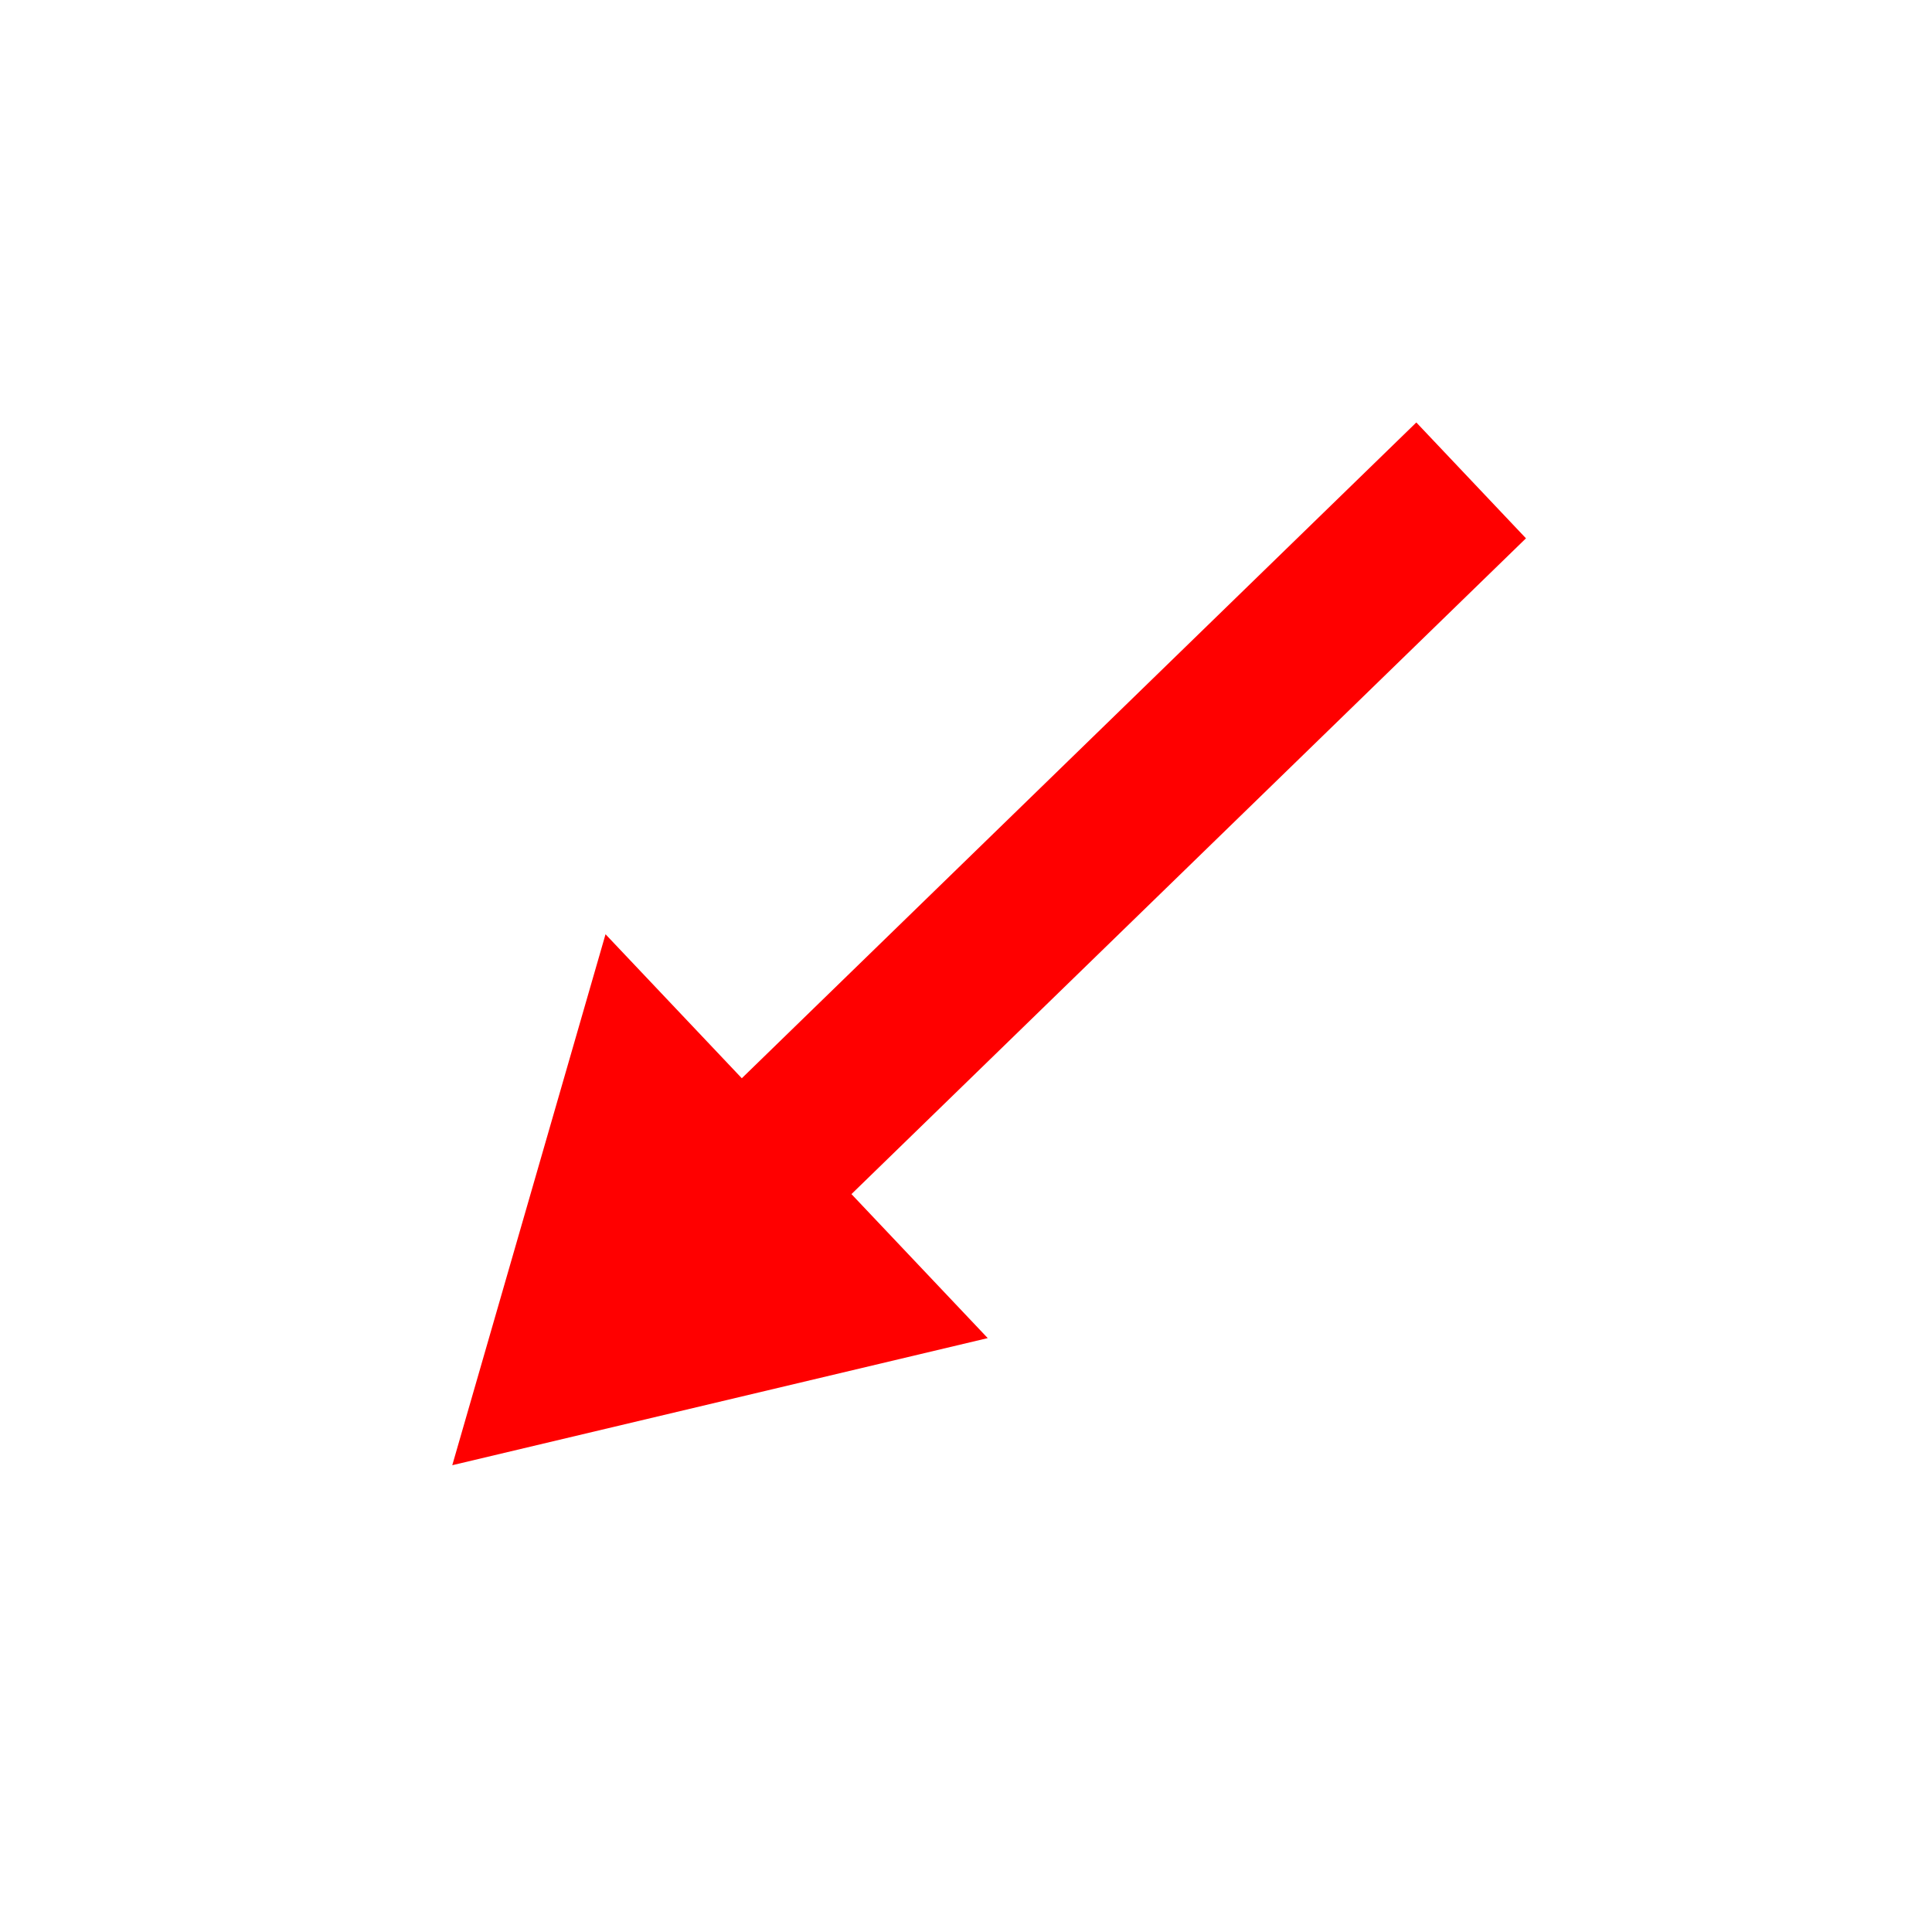 <?xml version="1.0" encoding="UTF-8" standalone="no"?>
<!-- Generator: Adobe Illustrator 24.1.1, SVG Export Plug-In . SVG Version: 6.00 Build 0)  -->

<svg
   version="1.1"
   id="Layer_1"
   x="0px"
   y="0px"
   viewBox="0 0 512 512"
   style="enable-background:new 0 0 512 512;"
   xml:space="preserve"
   sodipodi:docname="pose.svg"
   inkscape:version="1.3.2 (1:1.3.2+202311252150+091e20ef0f)"
   xmlns:inkscape="http://www.inkscape.org/namespaces/inkscape"
   xmlns:sodipodi="http://sodipodi.sourceforge.net/DTD/sodipodi-0.dtd"
   xmlns="http://www.w3.org/2000/svg"
   xmlns:svg="http://www.w3.org/2000/svg"><defs
   id="defs9">
	
</defs><sodipodi:namedview
   id="namedview7"
   pagecolor="#505050"
   bordercolor="#ffffff"
   borderopacity="1"
   inkscape:showpageshadow="0"
   inkscape:pageopacity="0"
   inkscape:pagecheckerboard="1"
   inkscape:deskcolor="#505050"
   showgrid="false"
   inkscape:zoom="0.77441408"
   inkscape:cx="172.38839"
   inkscape:cy="94.264815"
   inkscape:window-width="1920"
   inkscape:window-height="1107"
   inkscape:window-x="0"
   inkscape:window-y="223"
   inkscape:window-maximized="1"
   inkscape:current-layer="Layer_1" />
<style
   type="text/css"
   id="style2">
	.st0{fill:#333333;}
</style>

<g
   id="arrow"
   transform="matrix(0.859,0,0,0.859,42.223,30.223)"><path
     d="M 421.623,130.894 213.529,333.212 255.571,377.637 90.377,416.85 137.658,253.043 179.701,297.468 387.796,95.15 404.71,113.022 Z"
     fill="#112244"
     id="path2"
     style="fill:#ff0000;fill-opacity:1;stroke:none;stroke-width:0.703;stroke-dasharray:none"
     sodipodi:nodetypes="ccccccccc" /></g></svg>
